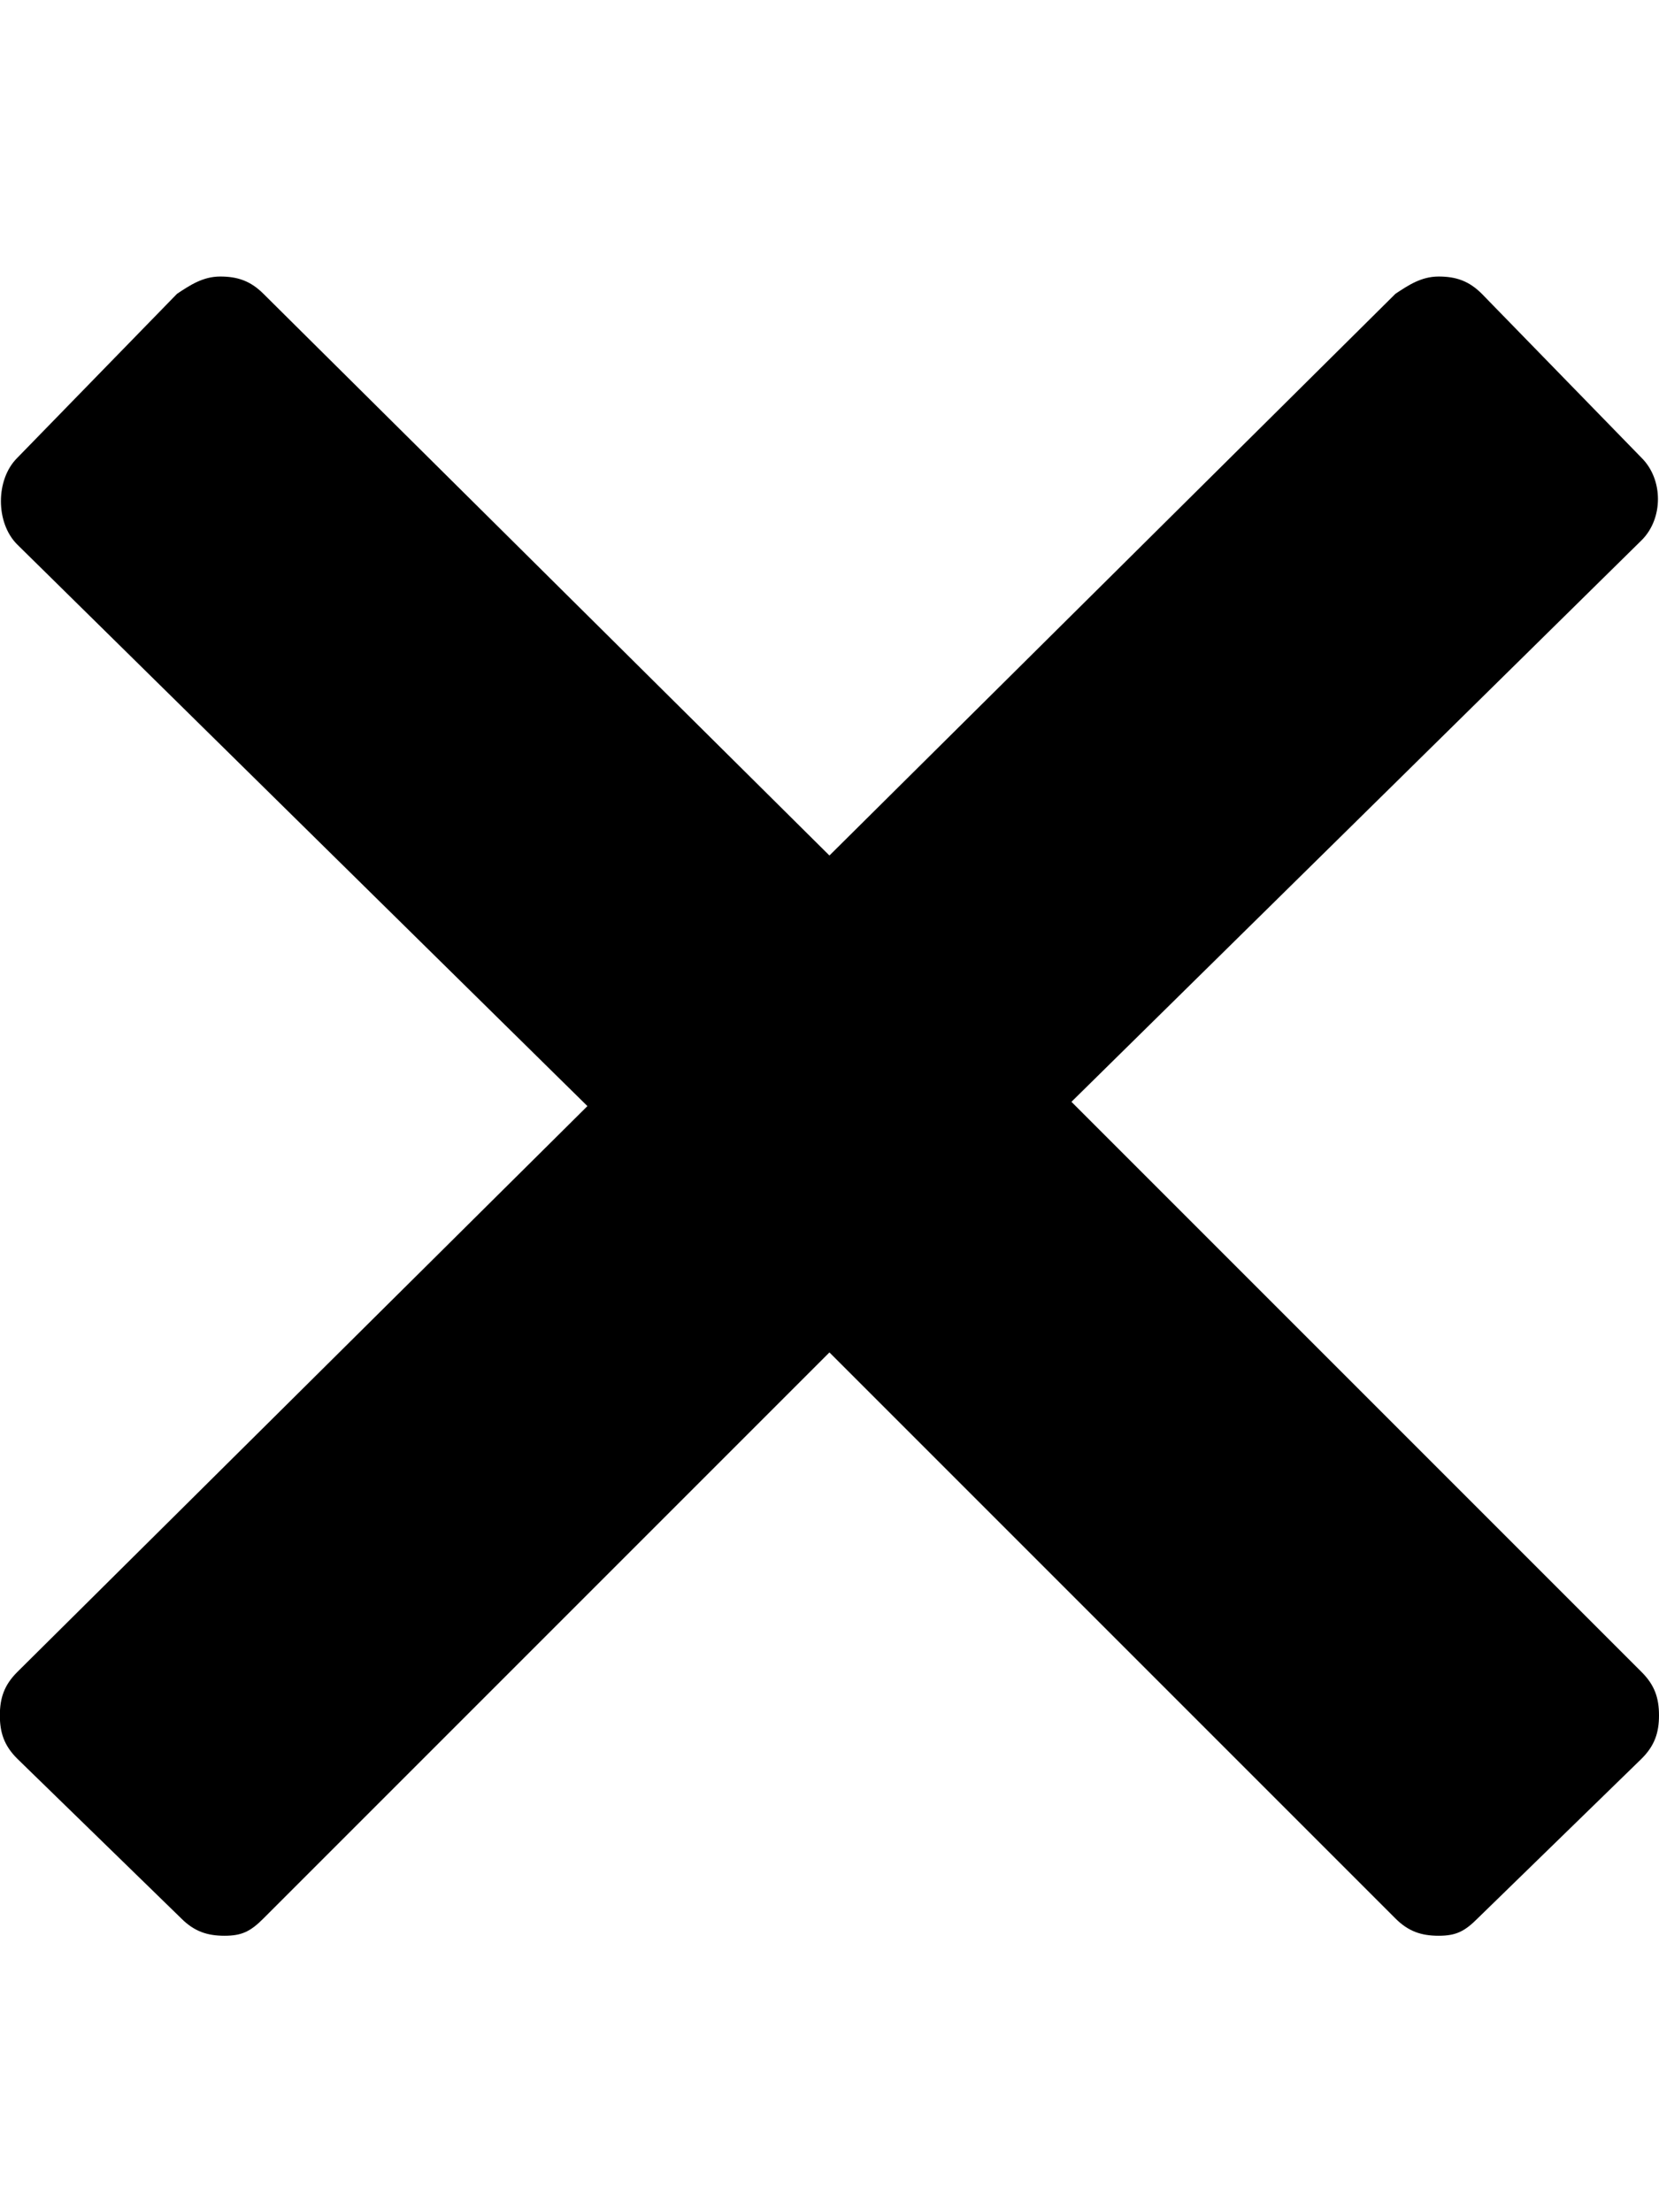 <!-- Generated by IcoMoon.io -->
<svg version="1.1" xmlns="http://www.w3.org/2000/svg" width="24" height="32" viewBox="0 0 24 32">
<title>ion-close</title>
<path d="M23.75 24.188c0.188 0.188 0.25 0.375 0.25 0.625s-0.063 0.438-0.25 0.625l-2.375 2.313c-0.188 0.188-0.313 0.25-0.563 0.25s-0.438-0.063-0.625-0.25l-8.188-8.188-8.188 8.188c-0.188 0.188-0.313 0.25-0.563 0.25s-0.438-0.063-0.625-0.25l-2.375-2.313c-0.188-0.188-0.25-0.375-0.25-0.625s0.063-0.438 0.25-0.625l8.25-8.188-8.25-8.125c-0.313-0.313-0.313-0.938 0-1.25l2.313-2.375c0.188-0.125 0.375-0.25 0.625-0.25s0.438 0.063 0.625 0.25l8.188 8.125 8.188-8.125c0.188-0.125 0.375-0.25 0.625-0.25s0.438 0.063 0.625 0.25l2.313 2.375c0.313 0.313 0.313 0.875 0 1.188l-8.25 8.125z"></path>
</svg>
